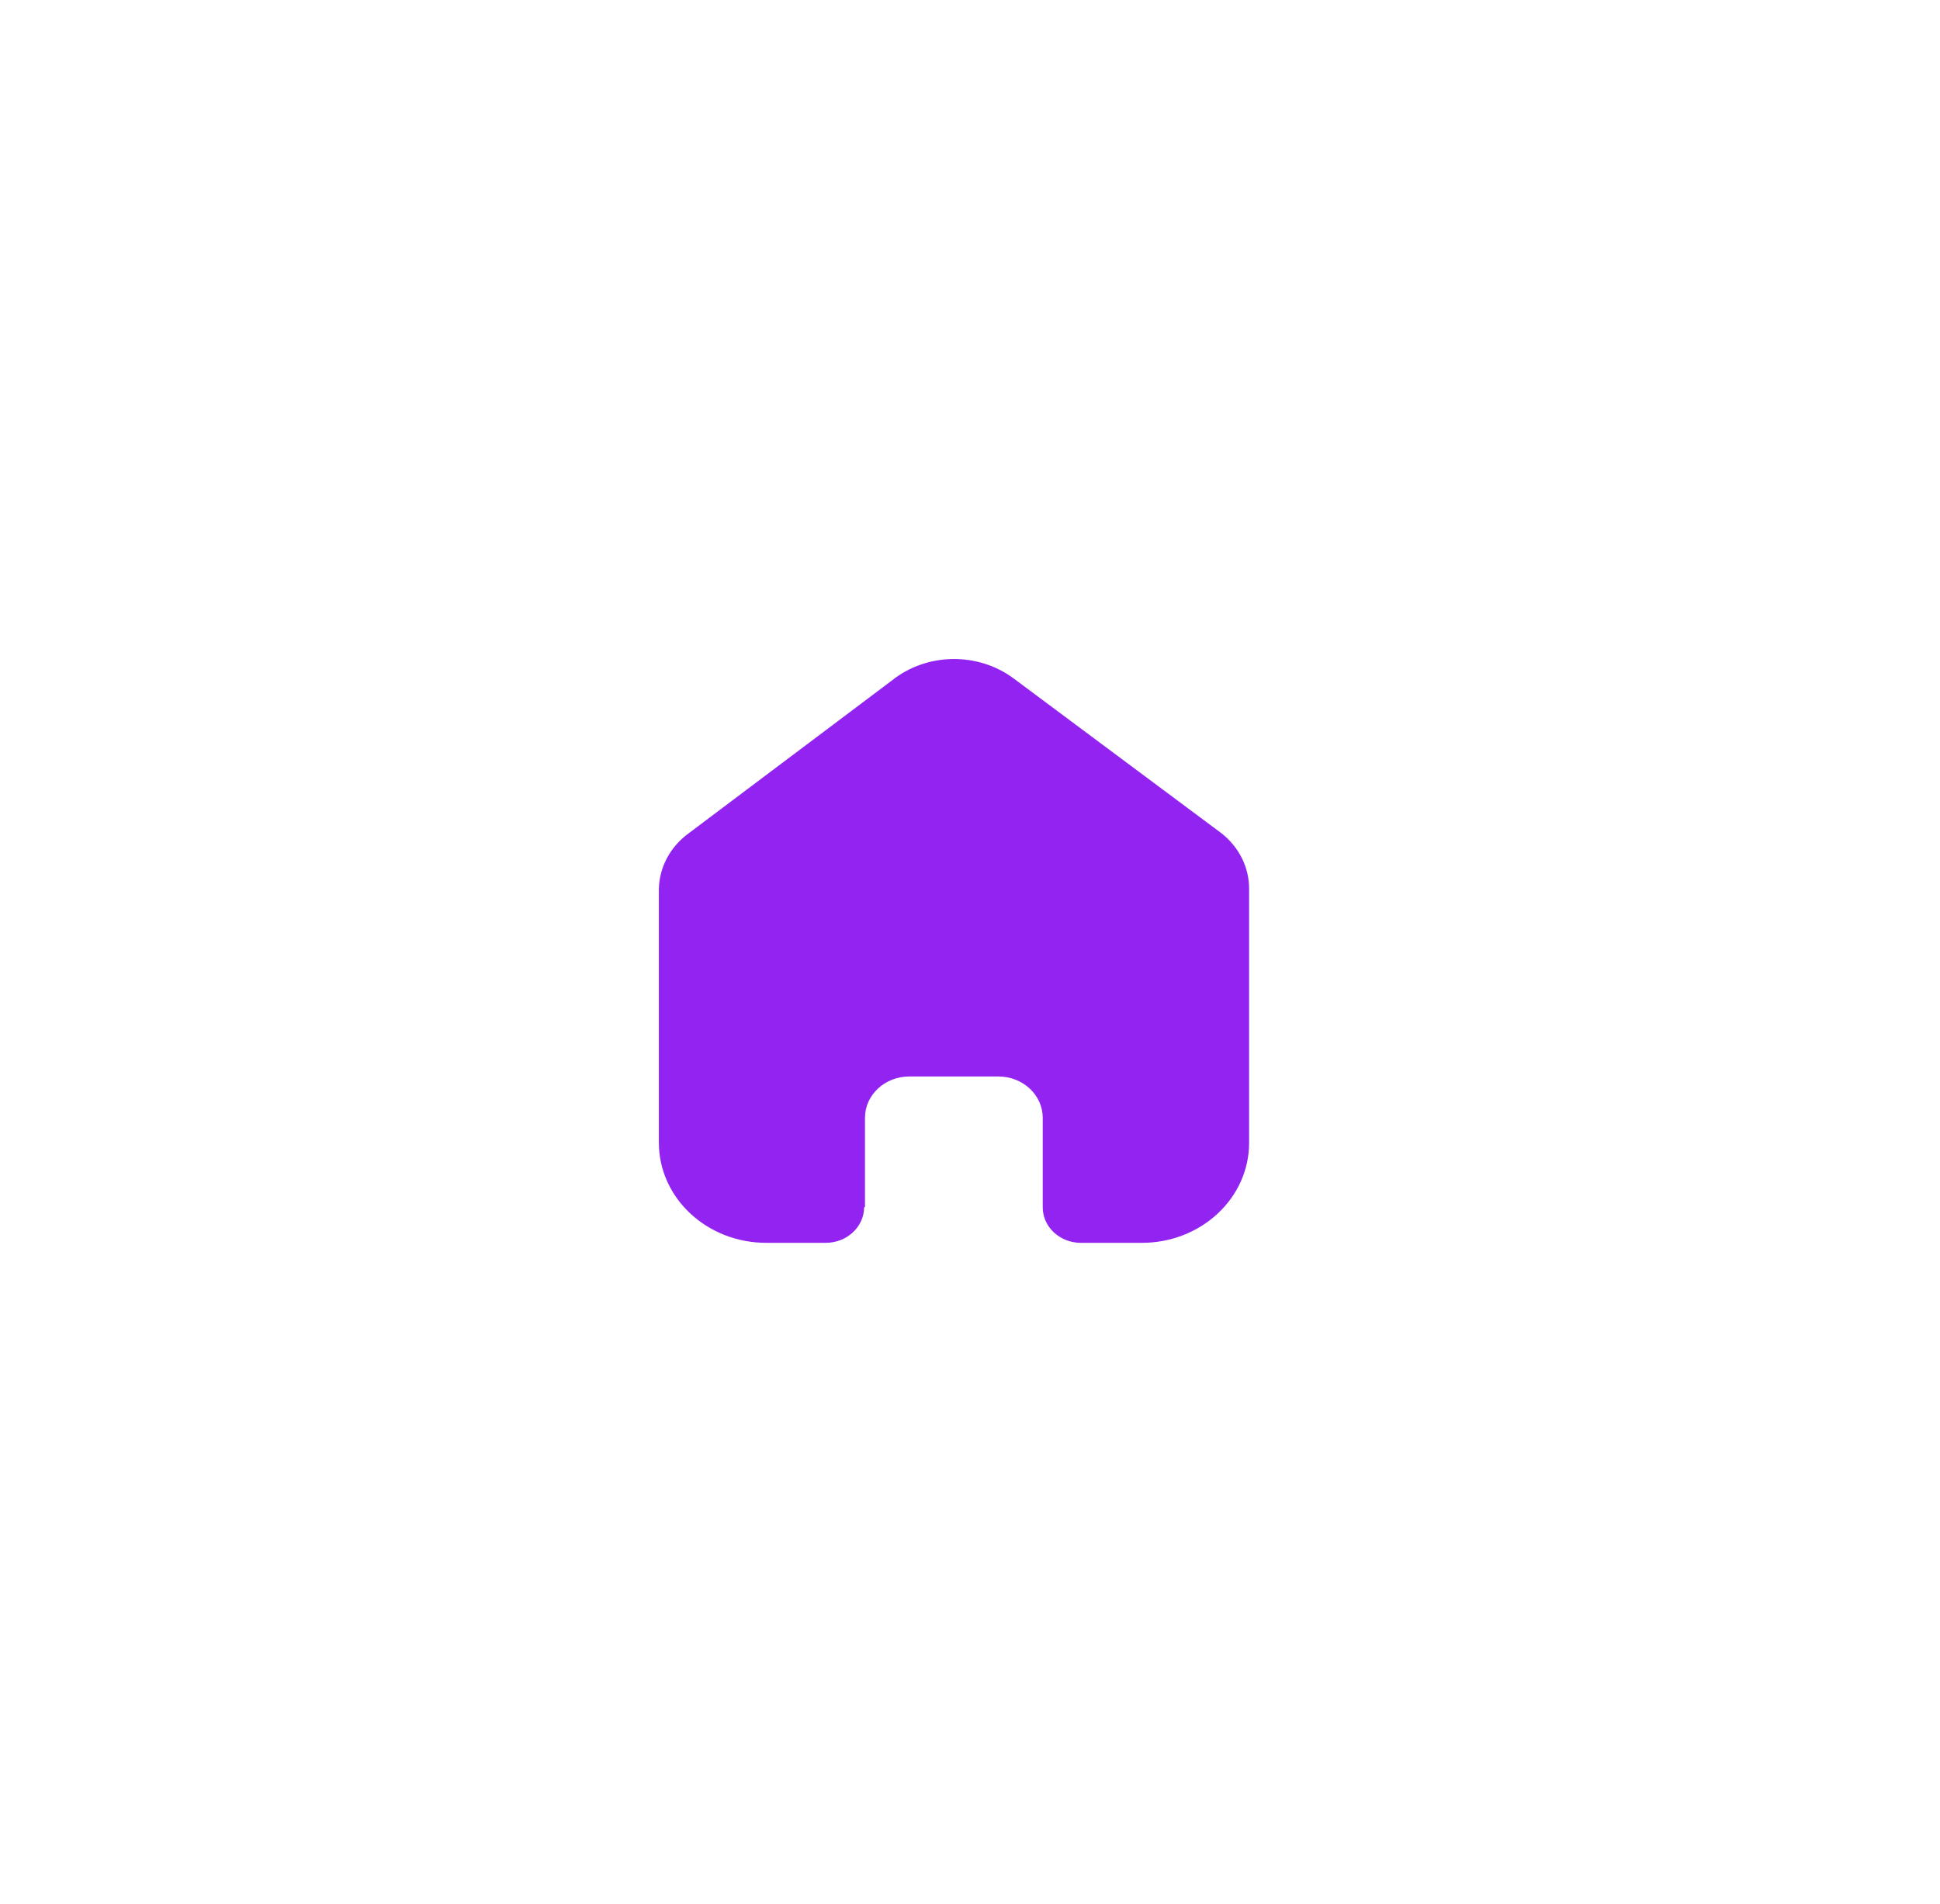 <svg width="53" height="52" viewBox="0 0 53 52" fill="none" xmlns="http://www.w3.org/2000/svg">
<g filter="url(#filter0_d_1_125)">
<path d="M23.631 34.967V32.529C23.631 31.907 24.172 31.402 24.839 31.402H27.278C27.599 31.402 27.906 31.521 28.133 31.733C28.359 31.944 28.487 32.23 28.487 32.529V34.967C28.485 35.226 28.593 35.474 28.789 35.658C28.984 35.842 29.25 35.945 29.528 35.945H31.192C31.969 35.947 32.715 35.66 33.265 35.148C33.816 34.636 34.125 33.941 34.125 33.217V26.272C34.125 25.686 33.847 25.131 33.365 24.755L27.704 20.539C26.719 19.799 25.308 19.823 24.353 20.596L18.821 24.755C18.316 25.12 18.015 25.677 18 26.272V33.21C18 34.72 19.313 35.945 20.933 35.945H22.559C23.136 35.945 23.604 35.511 23.608 34.974L23.631 34.967Z" fill="#9223F1"/>
</g>
<defs>
<filter id="filter0_d_1_125" x="0" y="0" width="52.125" height="51.945" filterUnits="userSpaceOnUse" color-interpolation-filters="sRGB">
<feFlood flood-opacity="0" result="BackgroundImageFix"/>
<feColorMatrix in="SourceAlpha" type="matrix" values="0 0 0 0 0 0 0 0 0 0 0 0 0 0 0 0 0 0 127 0" result="hardAlpha"/>
<feOffset dy="-2"/>
<feGaussianBlur stdDeviation="9"/>
<feColorMatrix type="matrix" values="0 0 0 0 0.573 0 0 0 0 0.137 0 0 0 0 0.945 0 0 0 0.6 0"/>
<feBlend mode="normal" in2="BackgroundImageFix" result="effect1_dropShadow_1_125"/>
<feBlend mode="normal" in="SourceGraphic" in2="effect1_dropShadow_1_125" result="shape"/>
</filter>
</defs>
</svg>
